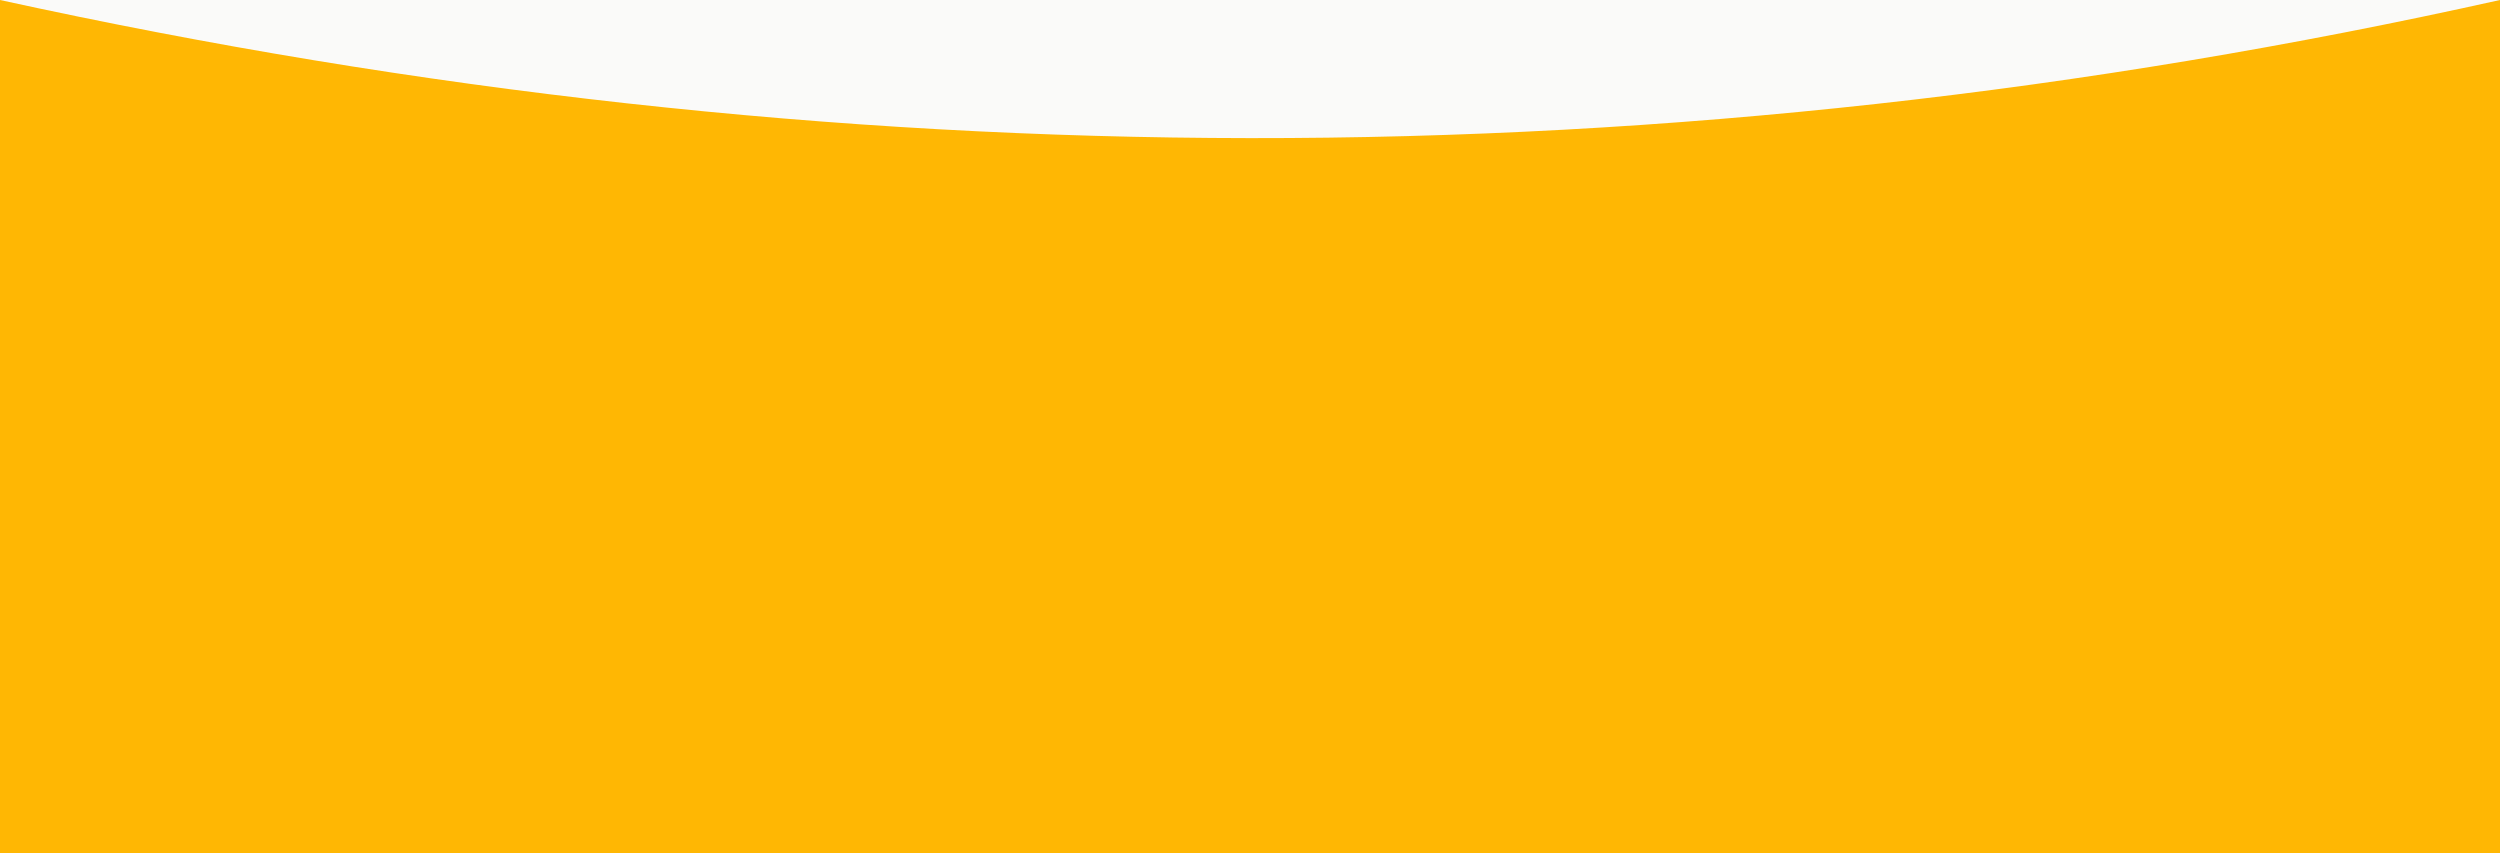 <?xml version="1.0" encoding="UTF-8" standalone="no"?><!DOCTYPE svg PUBLIC "-//W3C//DTD SVG 1.1//EN" "http://www.w3.org/Graphics/SVG/1.1/DTD/svg11.dtd"><svg width="100%" height="100%" viewBox="0 0 375 128" version="1.1" xmlns="http://www.w3.org/2000/svg" xmlns:xlink="http://www.w3.org/1999/xlink" xml:space="preserve" xmlns:serif="http://www.serif.com/" style="fill-rule:evenodd;clip-rule:evenodd;stroke-linejoin:round;stroke-miterlimit:2;"><g id="background"><rect x="0" y="-1872" width="375" height="2500" style="fill:#fafaf9;"/></g><g id="navbar"></g><g id="herotext-arc"></g><g id="Layer1"><path d="M375,0l0,128l-375,-0l-0,-128c62.779,13.749 125.279,20.656 187.5,20.718c62.784,0.063 125.284,-6.842 187.5,-20.718Z" style="fill:#ffb703;"/></g><g id="Layer2"></g></svg>